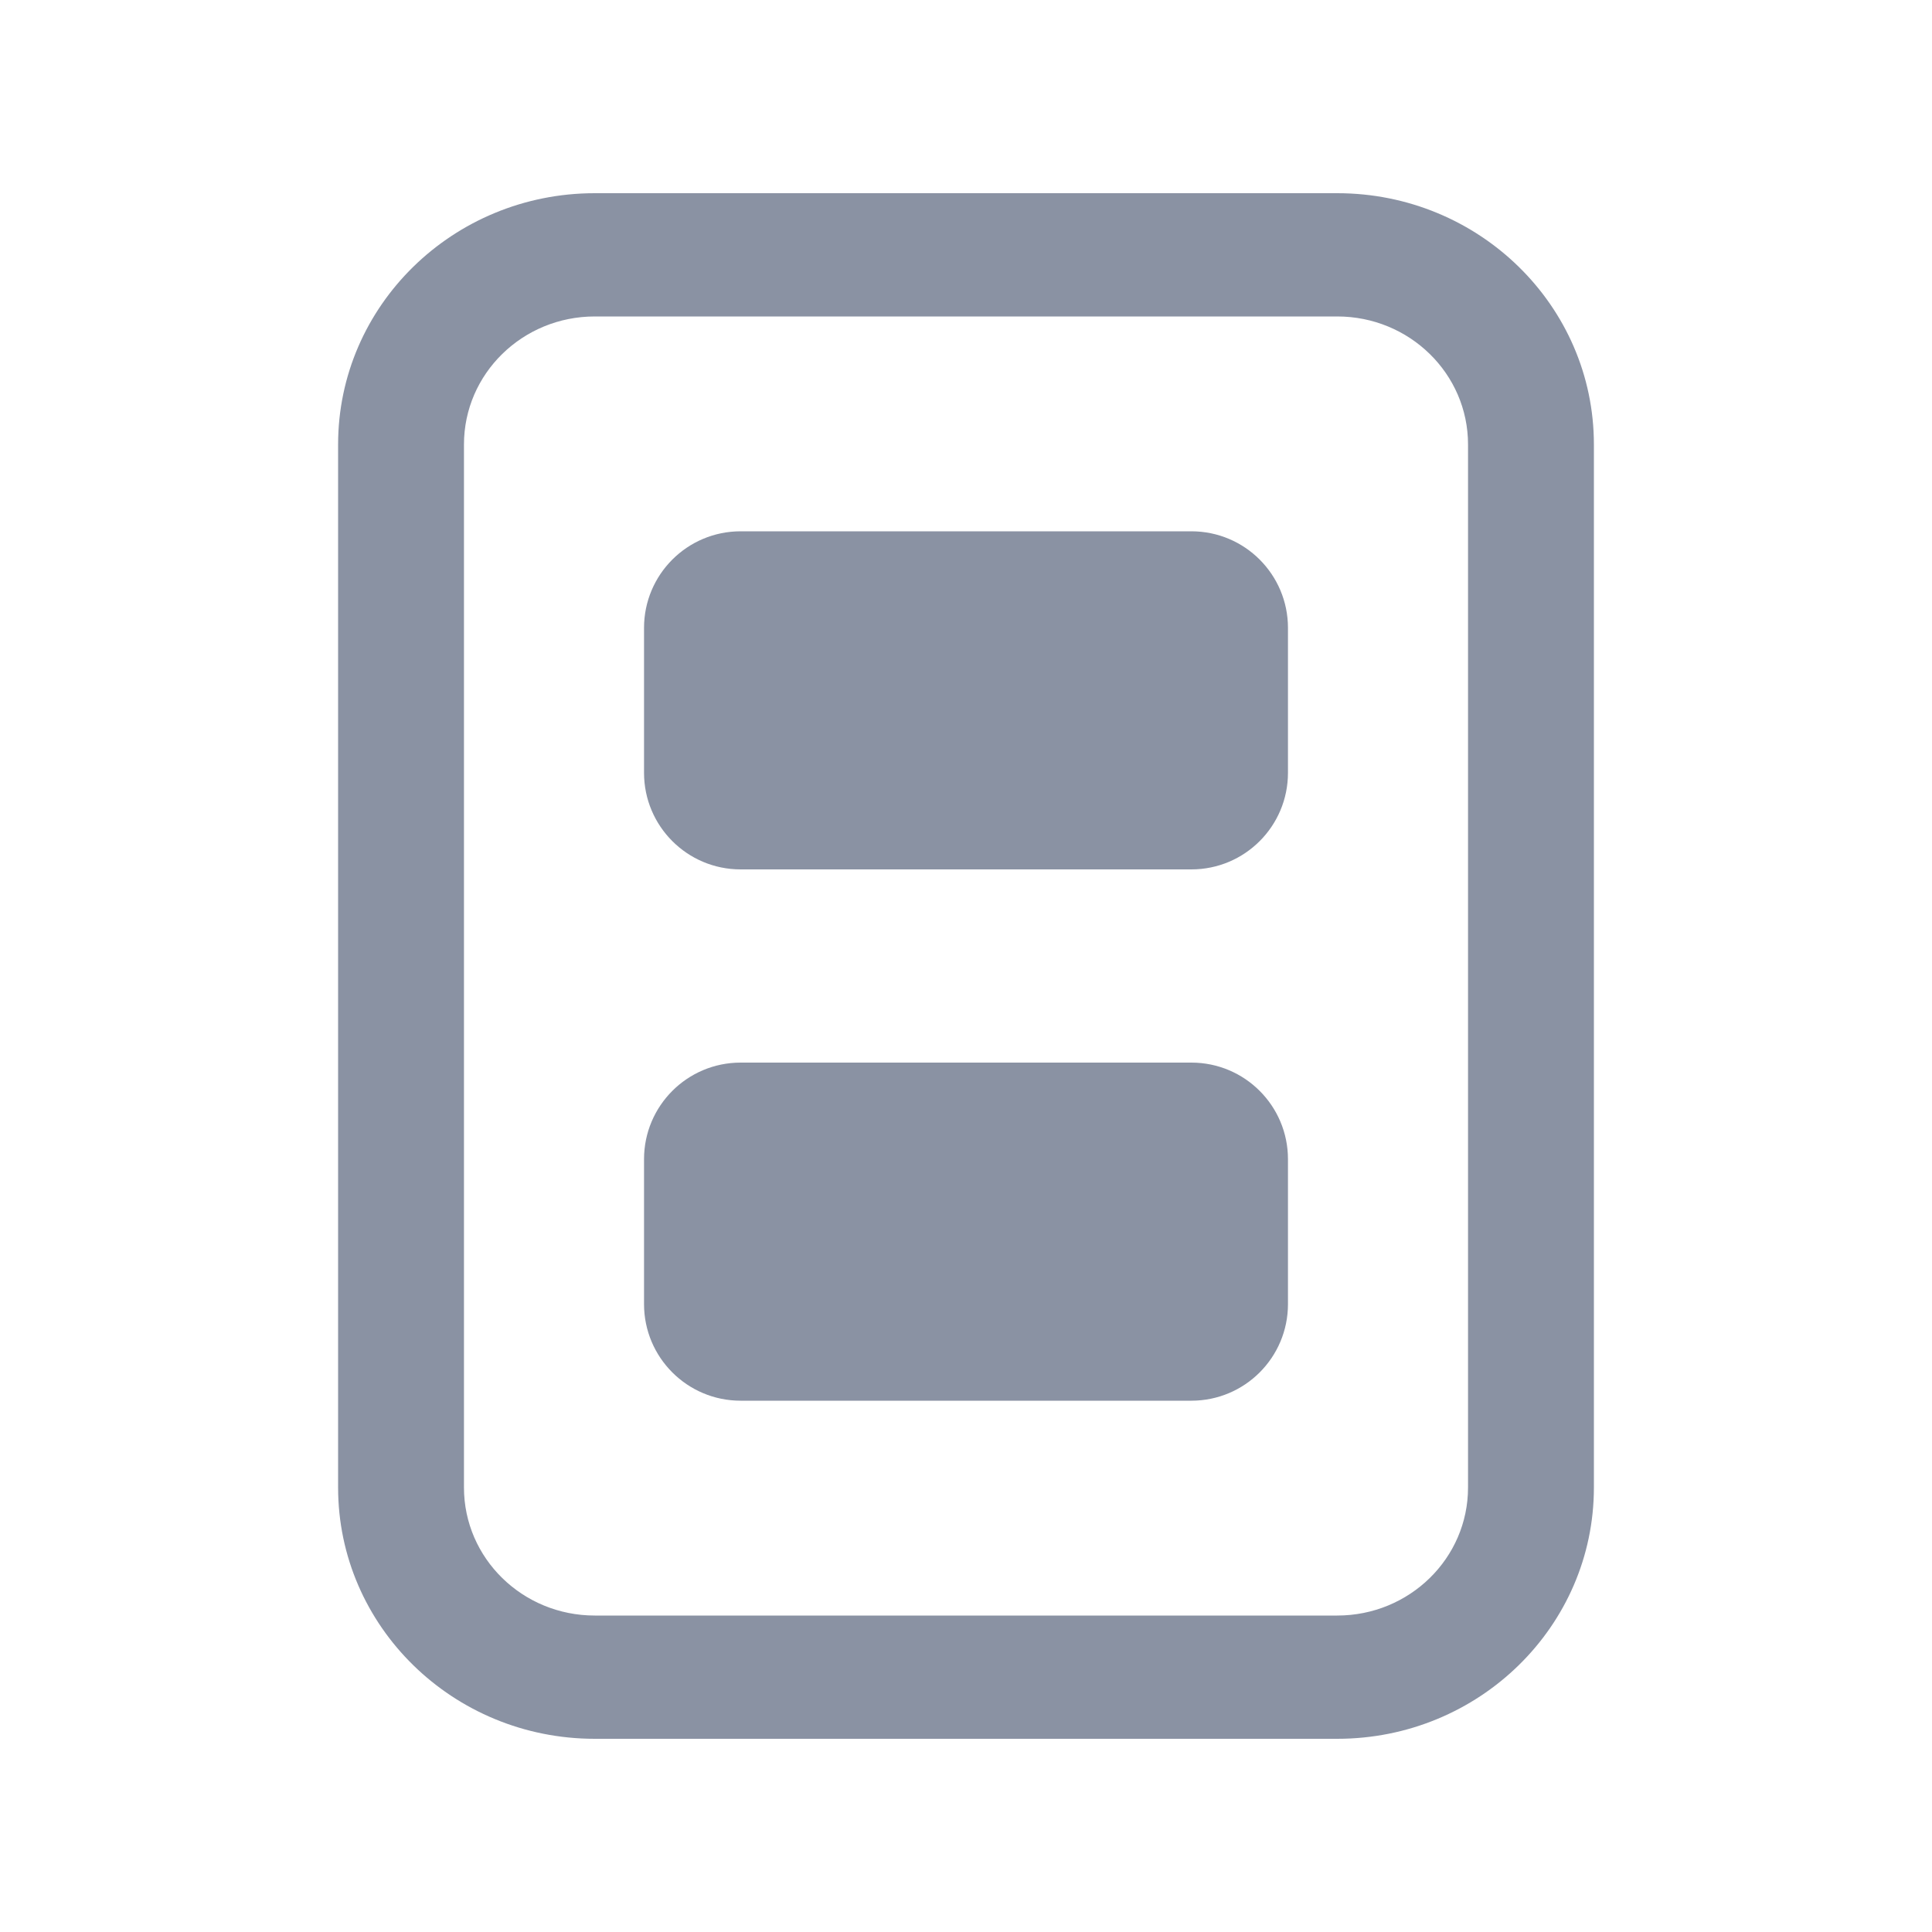 <?xml version="1.0" encoding="UTF-8"?>
<svg width="20px" height="20px" viewBox="0 0 20 20" version="1.1" xmlns="http://www.w3.org/2000/svg" xmlns:xlink="http://www.w3.org/1999/xlink">
    <title>icon/stakepool_saturated</title>
    <g id="icon/stakepool_saturated" stroke="none" stroke-width="1" fill="none" fill-rule="evenodd">
        <g id="icon/stakepool_oversaturaed-copy-2" fill-rule="nonzero">
            <rect id="Rectangle" fill-opacity="0" fill="#FFFFFF" x="0" y="0" width="20" height="20"></rect>
            <path d="M13.843,2 C15.311,2 16.5,3.165 16.5,4.601 L16.5,4.601 L16.5,15.399 C16.5,16.835 15.311,18 13.843,18 L13.843,18 L6.157,18 C4.689,18 3.5,16.835 3.5,15.399 L3.5,15.399 L3.5,4.601 C3.5,3.165 4.689,2 6.157,2 L6.157,2 Z M13.843,3.276 L6.157,3.276 C5.409,3.276 4.803,3.869 4.803,4.601 L4.803,4.601 L4.803,15.399 C4.803,16.131 5.409,16.724 6.157,16.724 L6.157,16.724 L13.843,16.724 C14.591,16.724 15.197,16.131 15.197,15.399 L15.197,15.399 L15.197,4.601 C15.197,3.869 14.591,3.276 13.843,3.276 L13.843,3.276 Z M12.333,11 C12.886,11 13.333,11.448 13.333,12 L13.333,13.5 C13.333,14.052 12.886,14.5 12.333,14.5 L7.667,14.5 C7.114,14.5 6.667,14.052 6.667,13.5 L6.667,12 C6.667,11.448 7.114,11 7.667,11 L12.333,11 Z M12.333,5.5 C12.886,5.5 13.333,5.948 13.333,6.5 L13.333,8 C13.333,8.552 12.886,9 12.333,9 L7.667,9 C7.114,9 6.667,8.552 6.667,8 L6.667,6.5 C6.667,5.948 7.114,5.5 7.667,5.5 L12.333,5.5 Z" id="Combined-Shape" fill="#8A92A3"></path>
        </g>
    </g>
</svg>